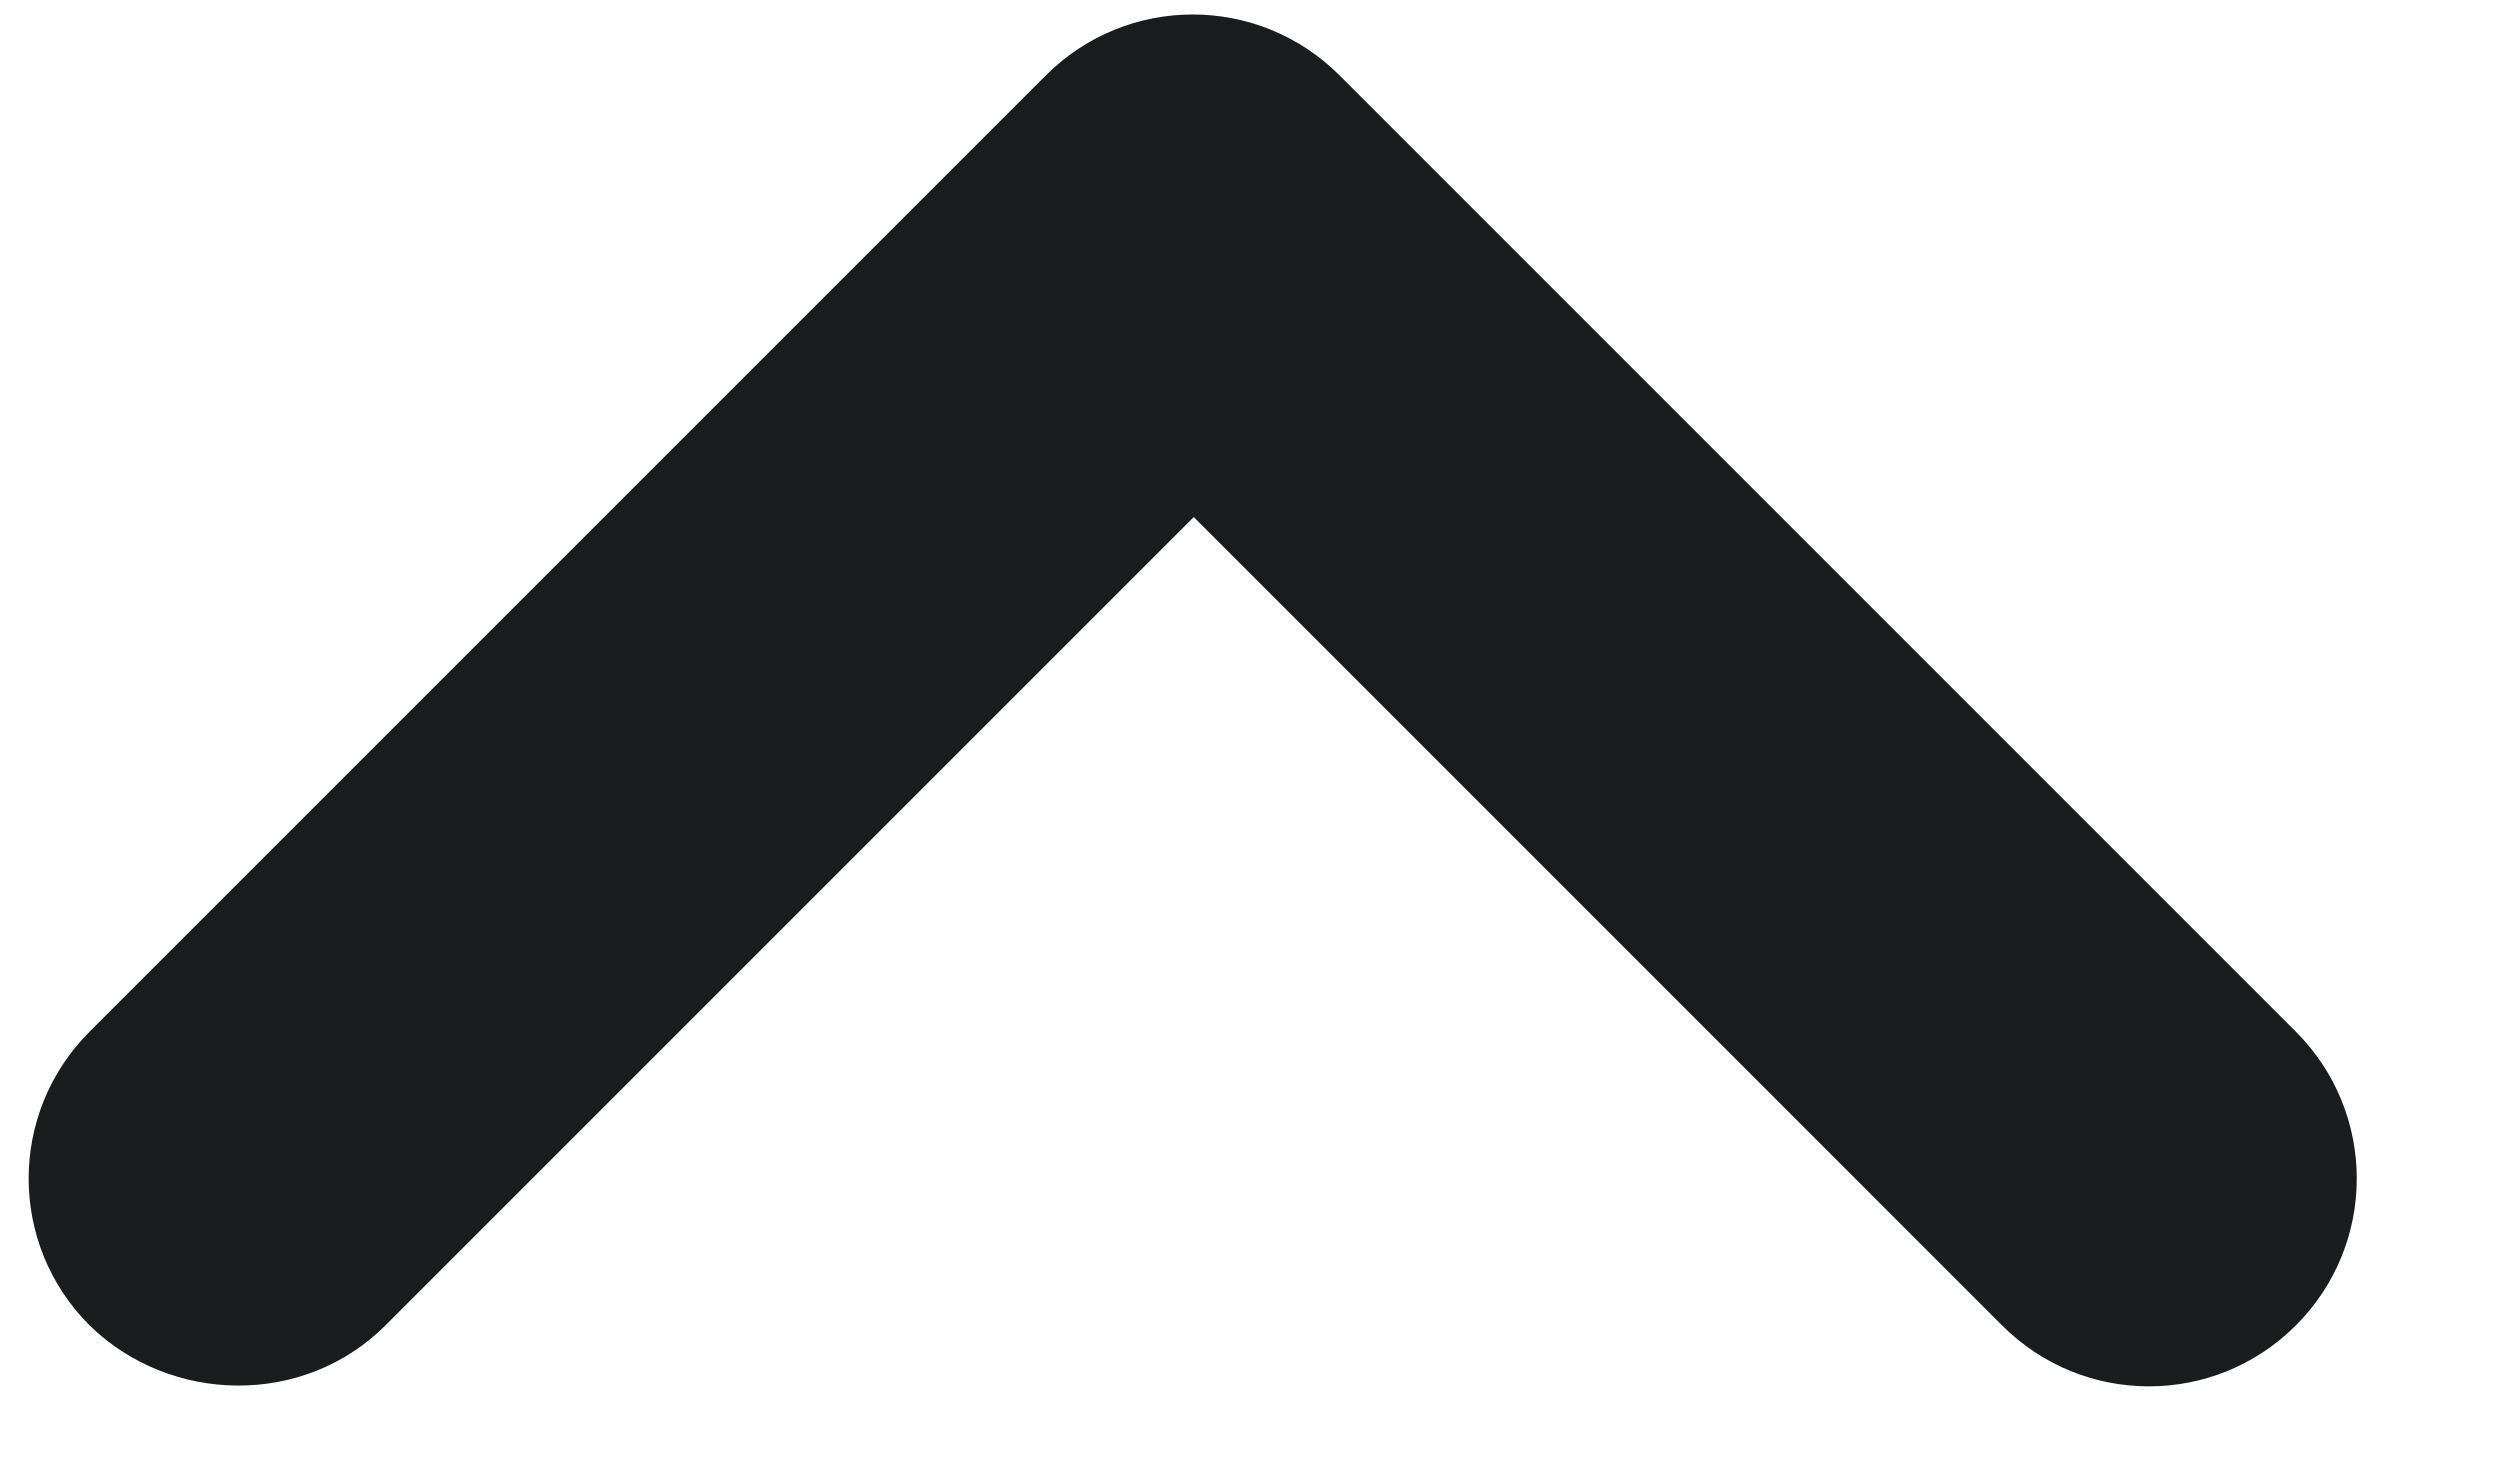 <svg width="12" height="7" viewBox="0 0 12 7" fill="none" xmlns="http://www.w3.org/2000/svg">
<path d="M1.85 6.362L5.73 2.482L9.61 6.362C10 6.752 10.63 6.752 11.02 6.362C11.41 5.972 11.41 5.342 11.02 4.952L6.43 0.362C6.04 -0.028 5.41 -0.028 5.02 0.362L0.43 4.952C0.04 5.342 0.04 5.972 0.43 6.362C0.82 6.742 1.46 6.752 1.85 6.362Z" fill="#1A1C1E"/>
</svg>
